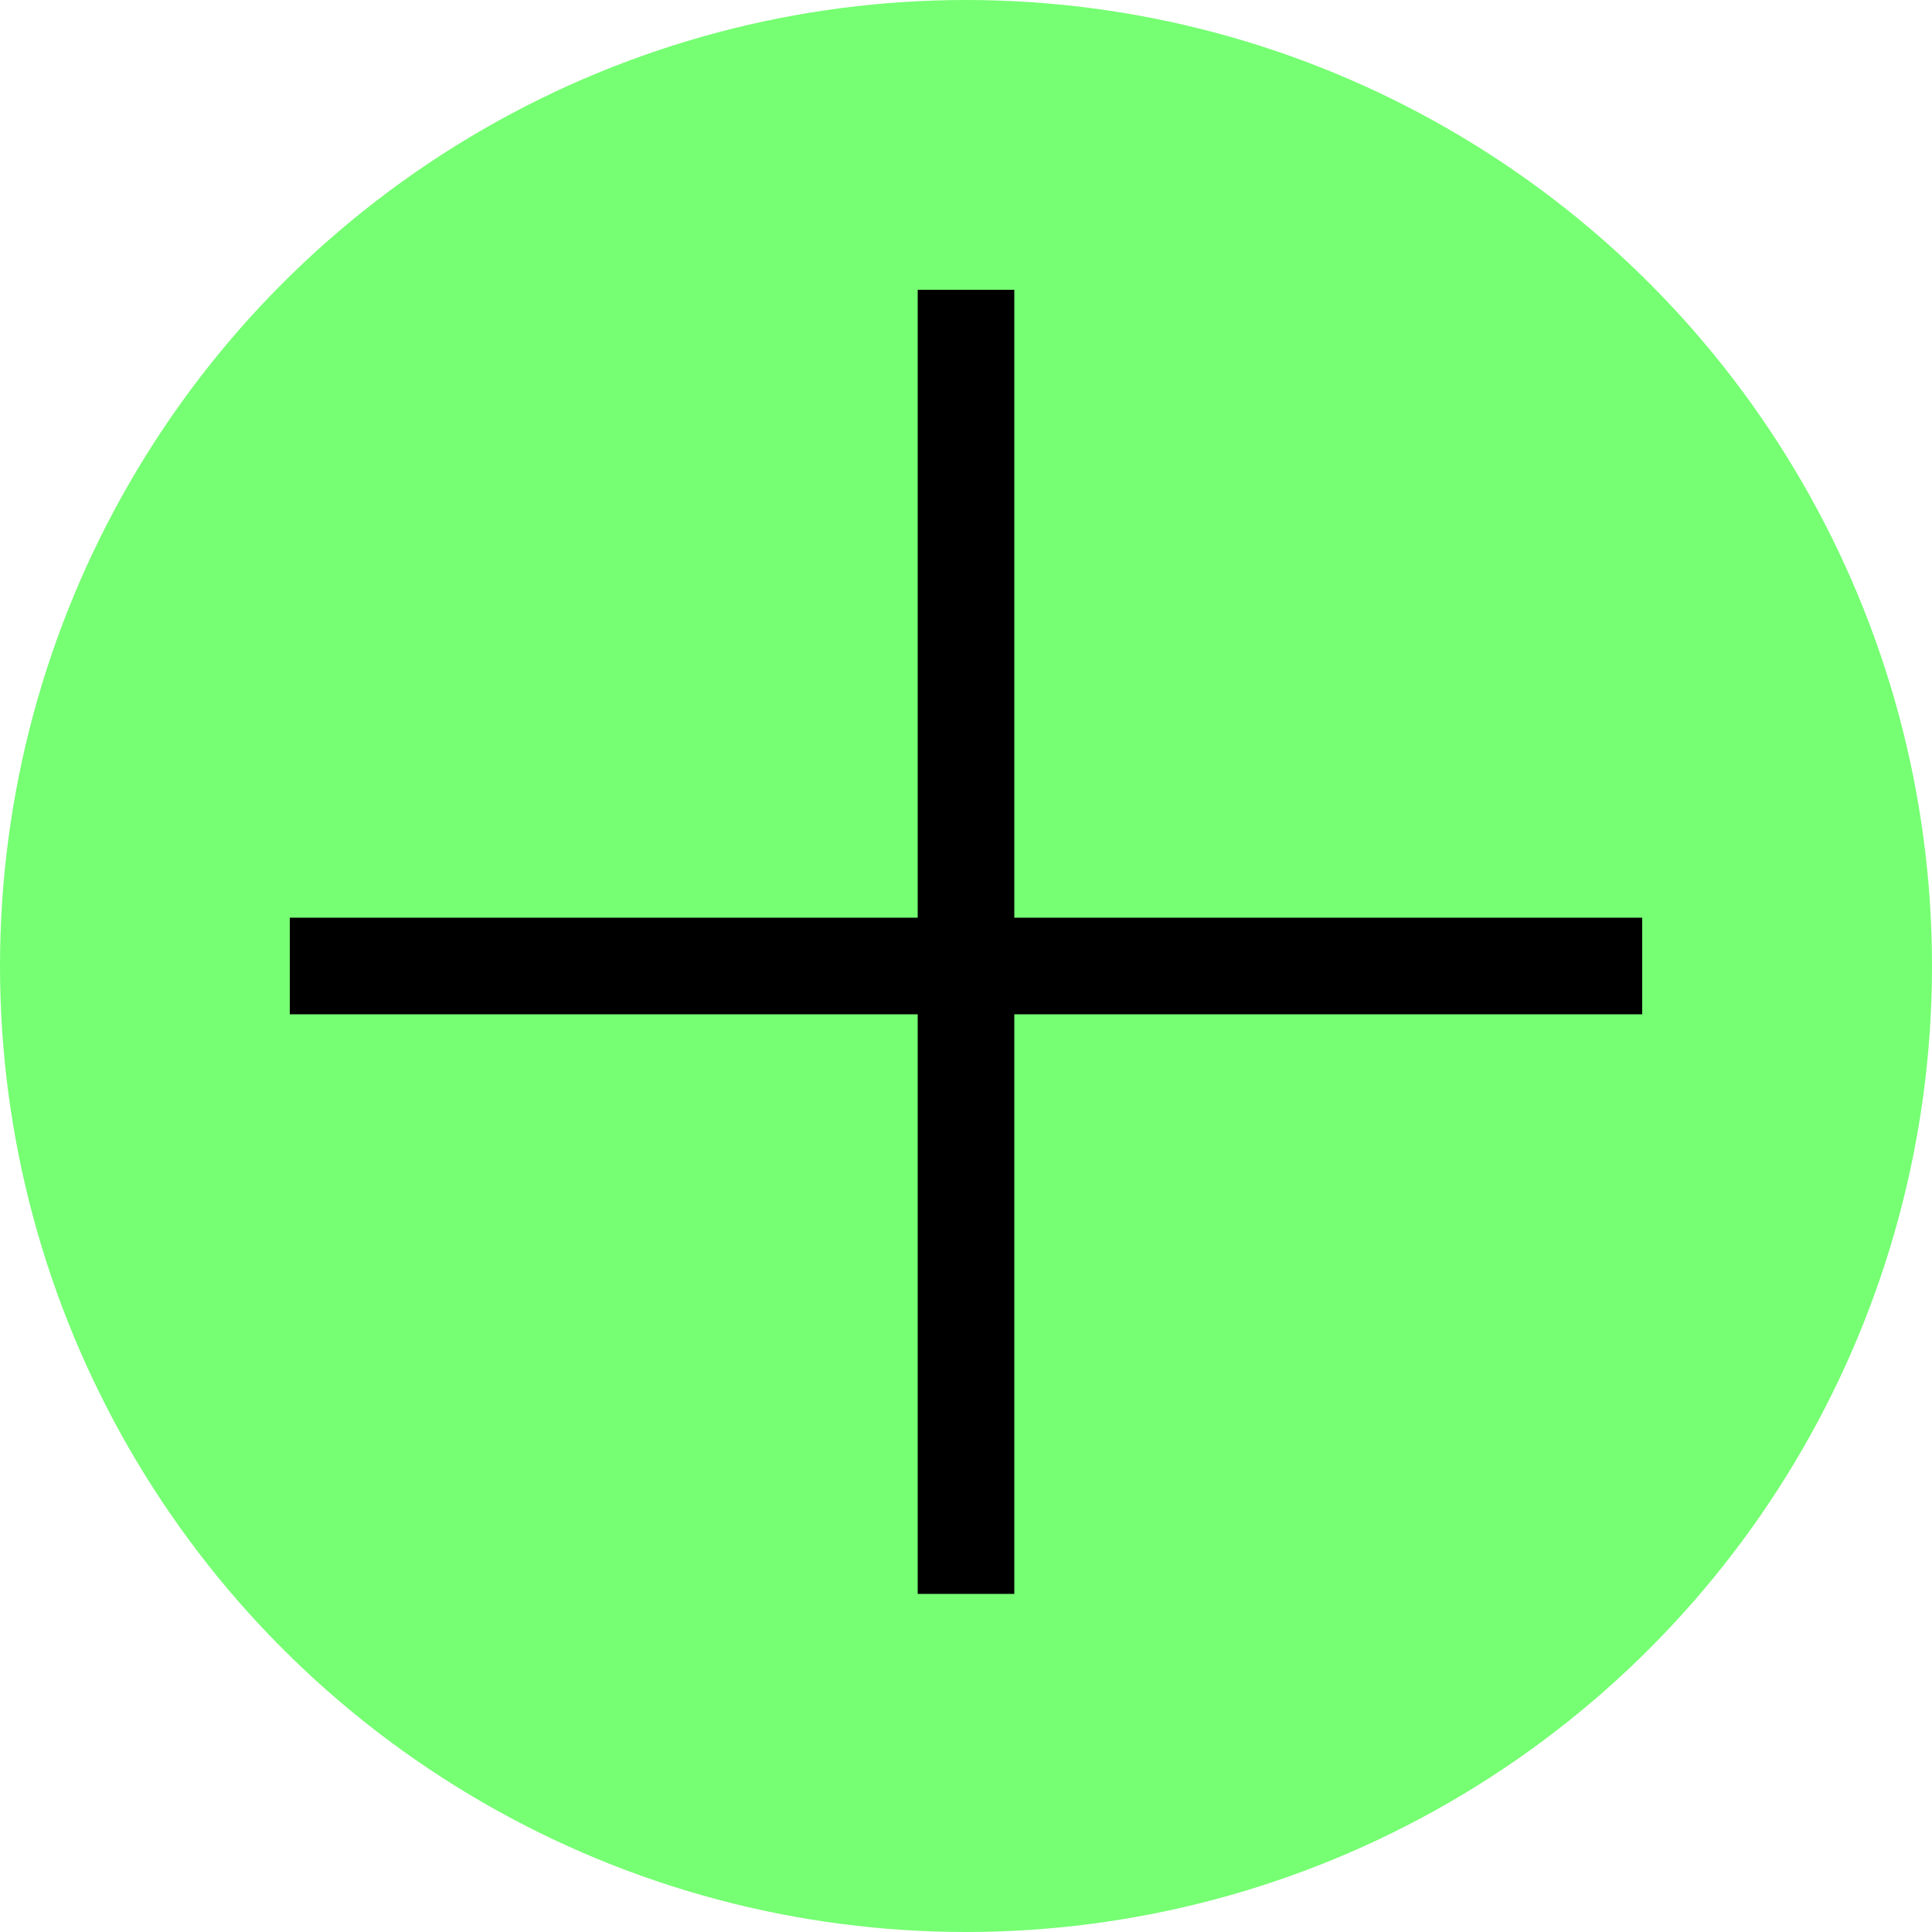 <svg width="20" height="20" viewBox="0 0 20 20" fill="none" xmlns="http://www.w3.org/2000/svg">
<circle cx="10" cy="10" r="10" fill="#76FF73"/>
<path d="M10 3V16.5" stroke="black"/>
<path d="M3 10H17" stroke="black"/>
</svg>
